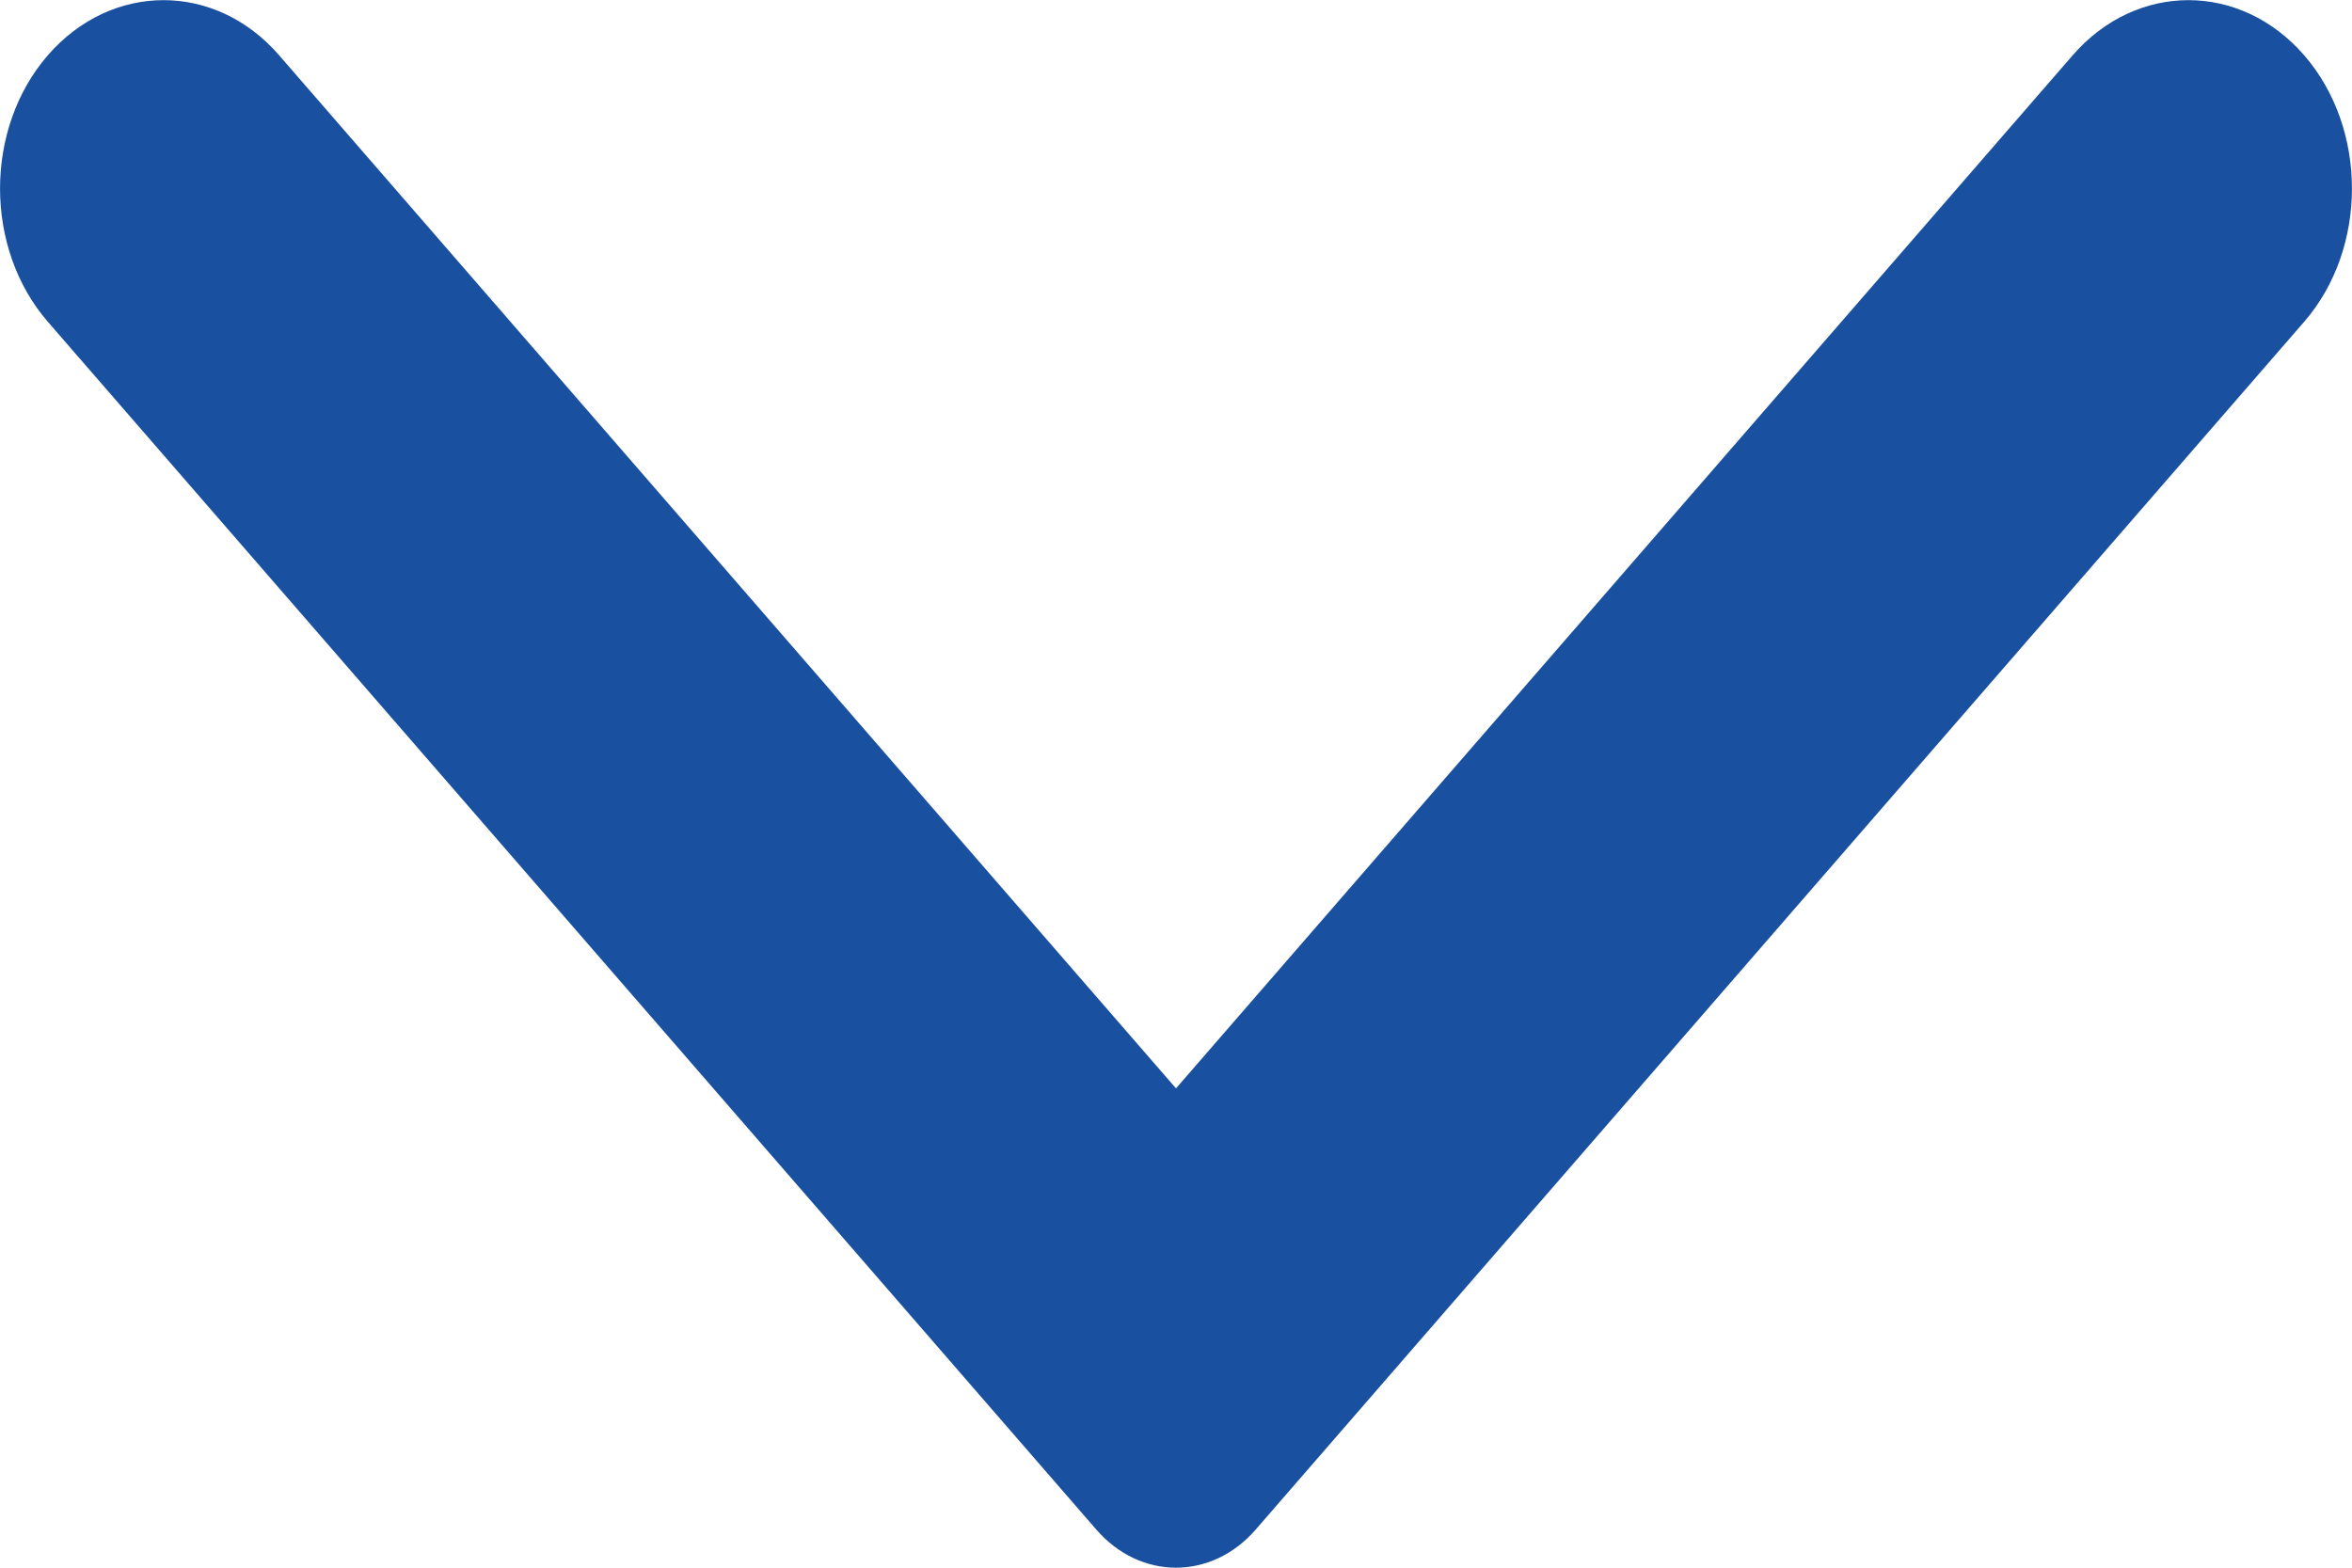 <svg width="12" height="8" viewBox="0 0 12 8" fill="none" xmlns="http://www.w3.org/2000/svg">
<path fill-rule="evenodd" clip-rule="evenodd" d="M11.756 1.642L6.407 7.805C6.182 8.065 5.818 8.065 5.593 7.805L0.244 1.642C-0.081 1.267 -0.081 0.657 0.244 0.282C0.57 -0.093 1.099 -0.093 1.424 0.282L6 5.554L10.575 0.282C10.901 -0.093 11.43 -0.093 11.756 0.282C12.081 0.657 12.081 1.267 11.756 1.642Z" fill="#1950A0"/>
</svg>
